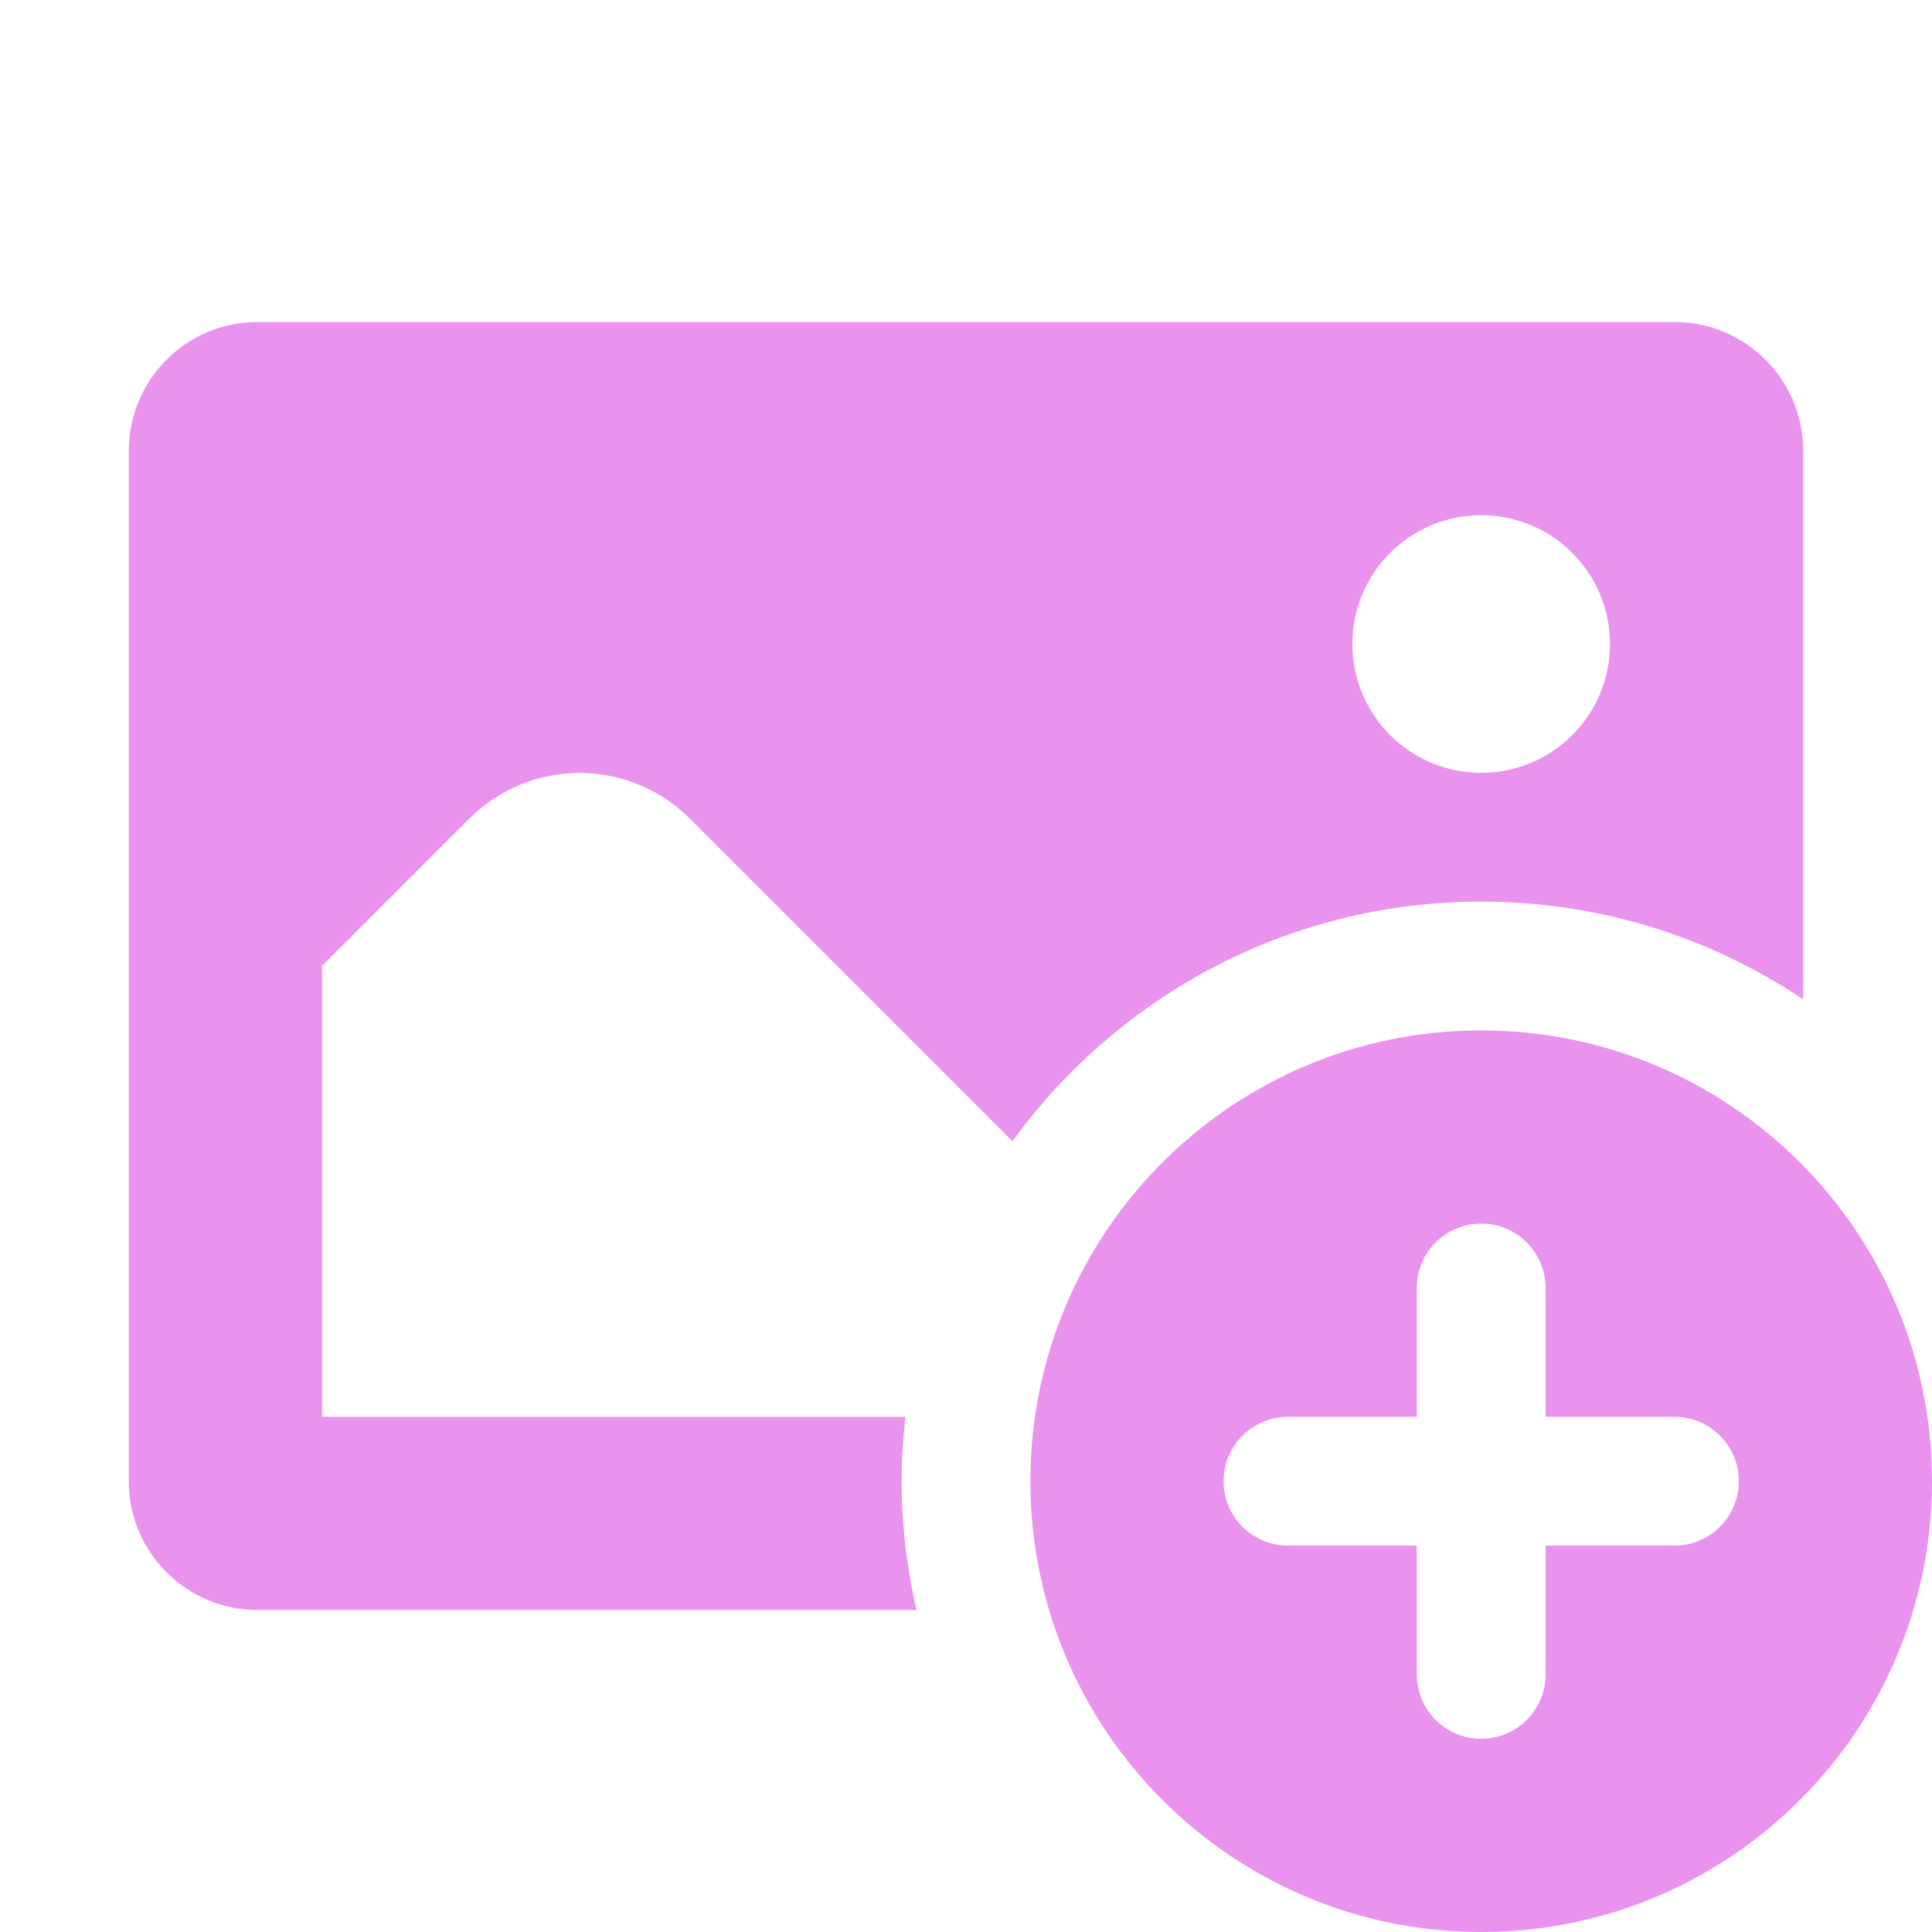 <svg fill="#e993ee" xmlns="http://www.w3.org/2000/svg"  viewBox="0 0 30 30" width="30px" height="30px"><path d="M23,16c-3.866,0-7,3.134-7,7c0,3.866,3.134,7,7,7s7-3.134,7-7C30,19.134,26.866,16,23,16z M26,24h-2v2c0,0.553-0.448,1-1,1s-1-0.447-1-1v-2h-2c-0.552,0-1-0.447-1-1s0.448-1,1-1h2v-2c0-0.553,0.448-1,1-1s1,0.447,1,1v2h2c0.552,0,1,0.447,1,1S26.552,24,26,24z"/><path d="M14,23c0-0.338,0.022-0.671,0.059-1H5v-7l2.289-2.289c0.945-0.945,2.477-0.945,3.422,0l5.01,5.01C17.357,15.47,20.004,14,23,14c1.851,0,3.57,0.56,5,1.518V7c0-1.105-0.895-2-2-2H4C2.895,5,2,5.895,2,7v16c0,1.105,0.895,2,2,2h10.231C14.084,24.356,14,23.688,14,23z M23,8c1.105,0,2,0.895,2,2c0,1.105-0.895,2-2,2s-2-0.895-2-2C21,8.895,21.895,8,23,8z"/></svg>